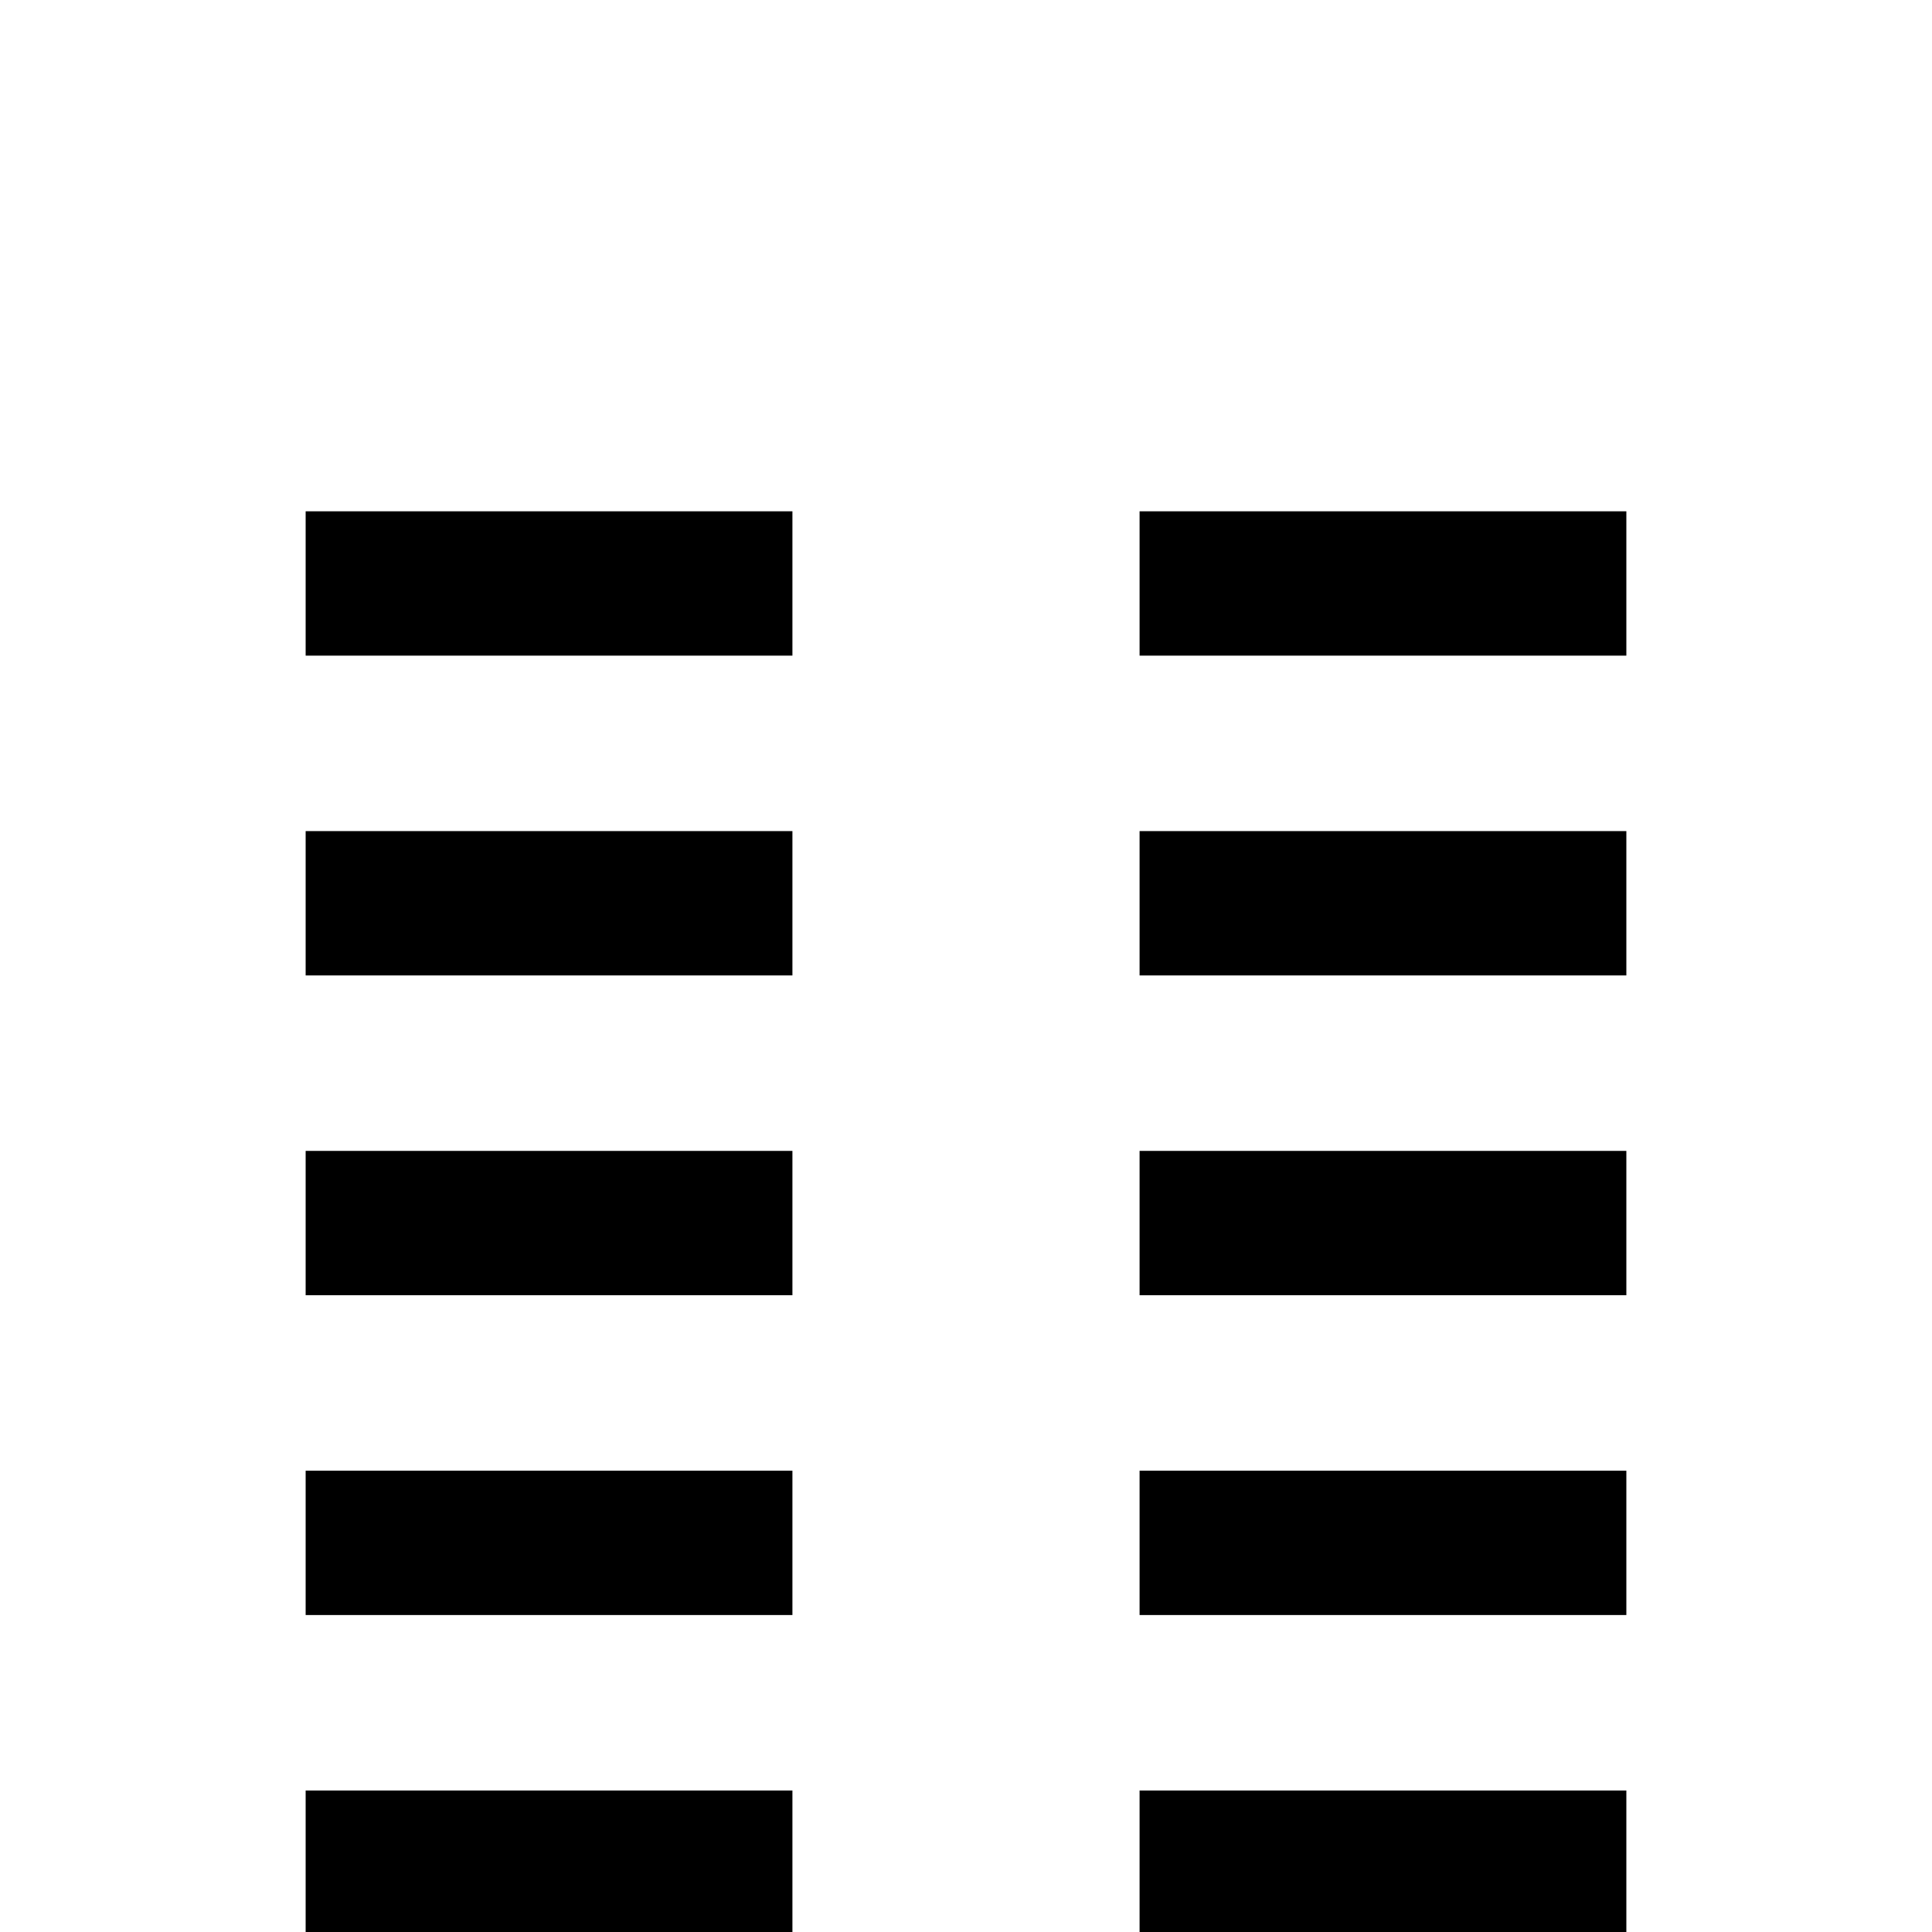 <?xml version="1.0" standalone="no"?>
<!DOCTYPE svg PUBLIC "-//W3C//DTD SVG 1.1//EN" "http://www.w3.org/Graphics/SVG/1.1/DTD/svg11.dtd" >
<svg viewBox="0 -442 2048 2048">
  <g transform="matrix(1 0 0 -1 0 1606)">
   <path fill="currentColor"
d="M1724 1353h-516v153h516v-153zM1724 1014h-516v153h516v-153zM1724 675h-516v153h516v-153zM840 1353h-516v153h516v-153zM1724 336h-516v153h516v-153zM840 1014h-516v153h516v-153zM1724 -3h-516v153h516v-153zM840 675h-516v153h516v-153zM840 336h-516v153h516v-153z
M1724 -342h-1400v153h1400v-153zM840 -3h-516v153h516v-153z" />
  </g>

</svg>
